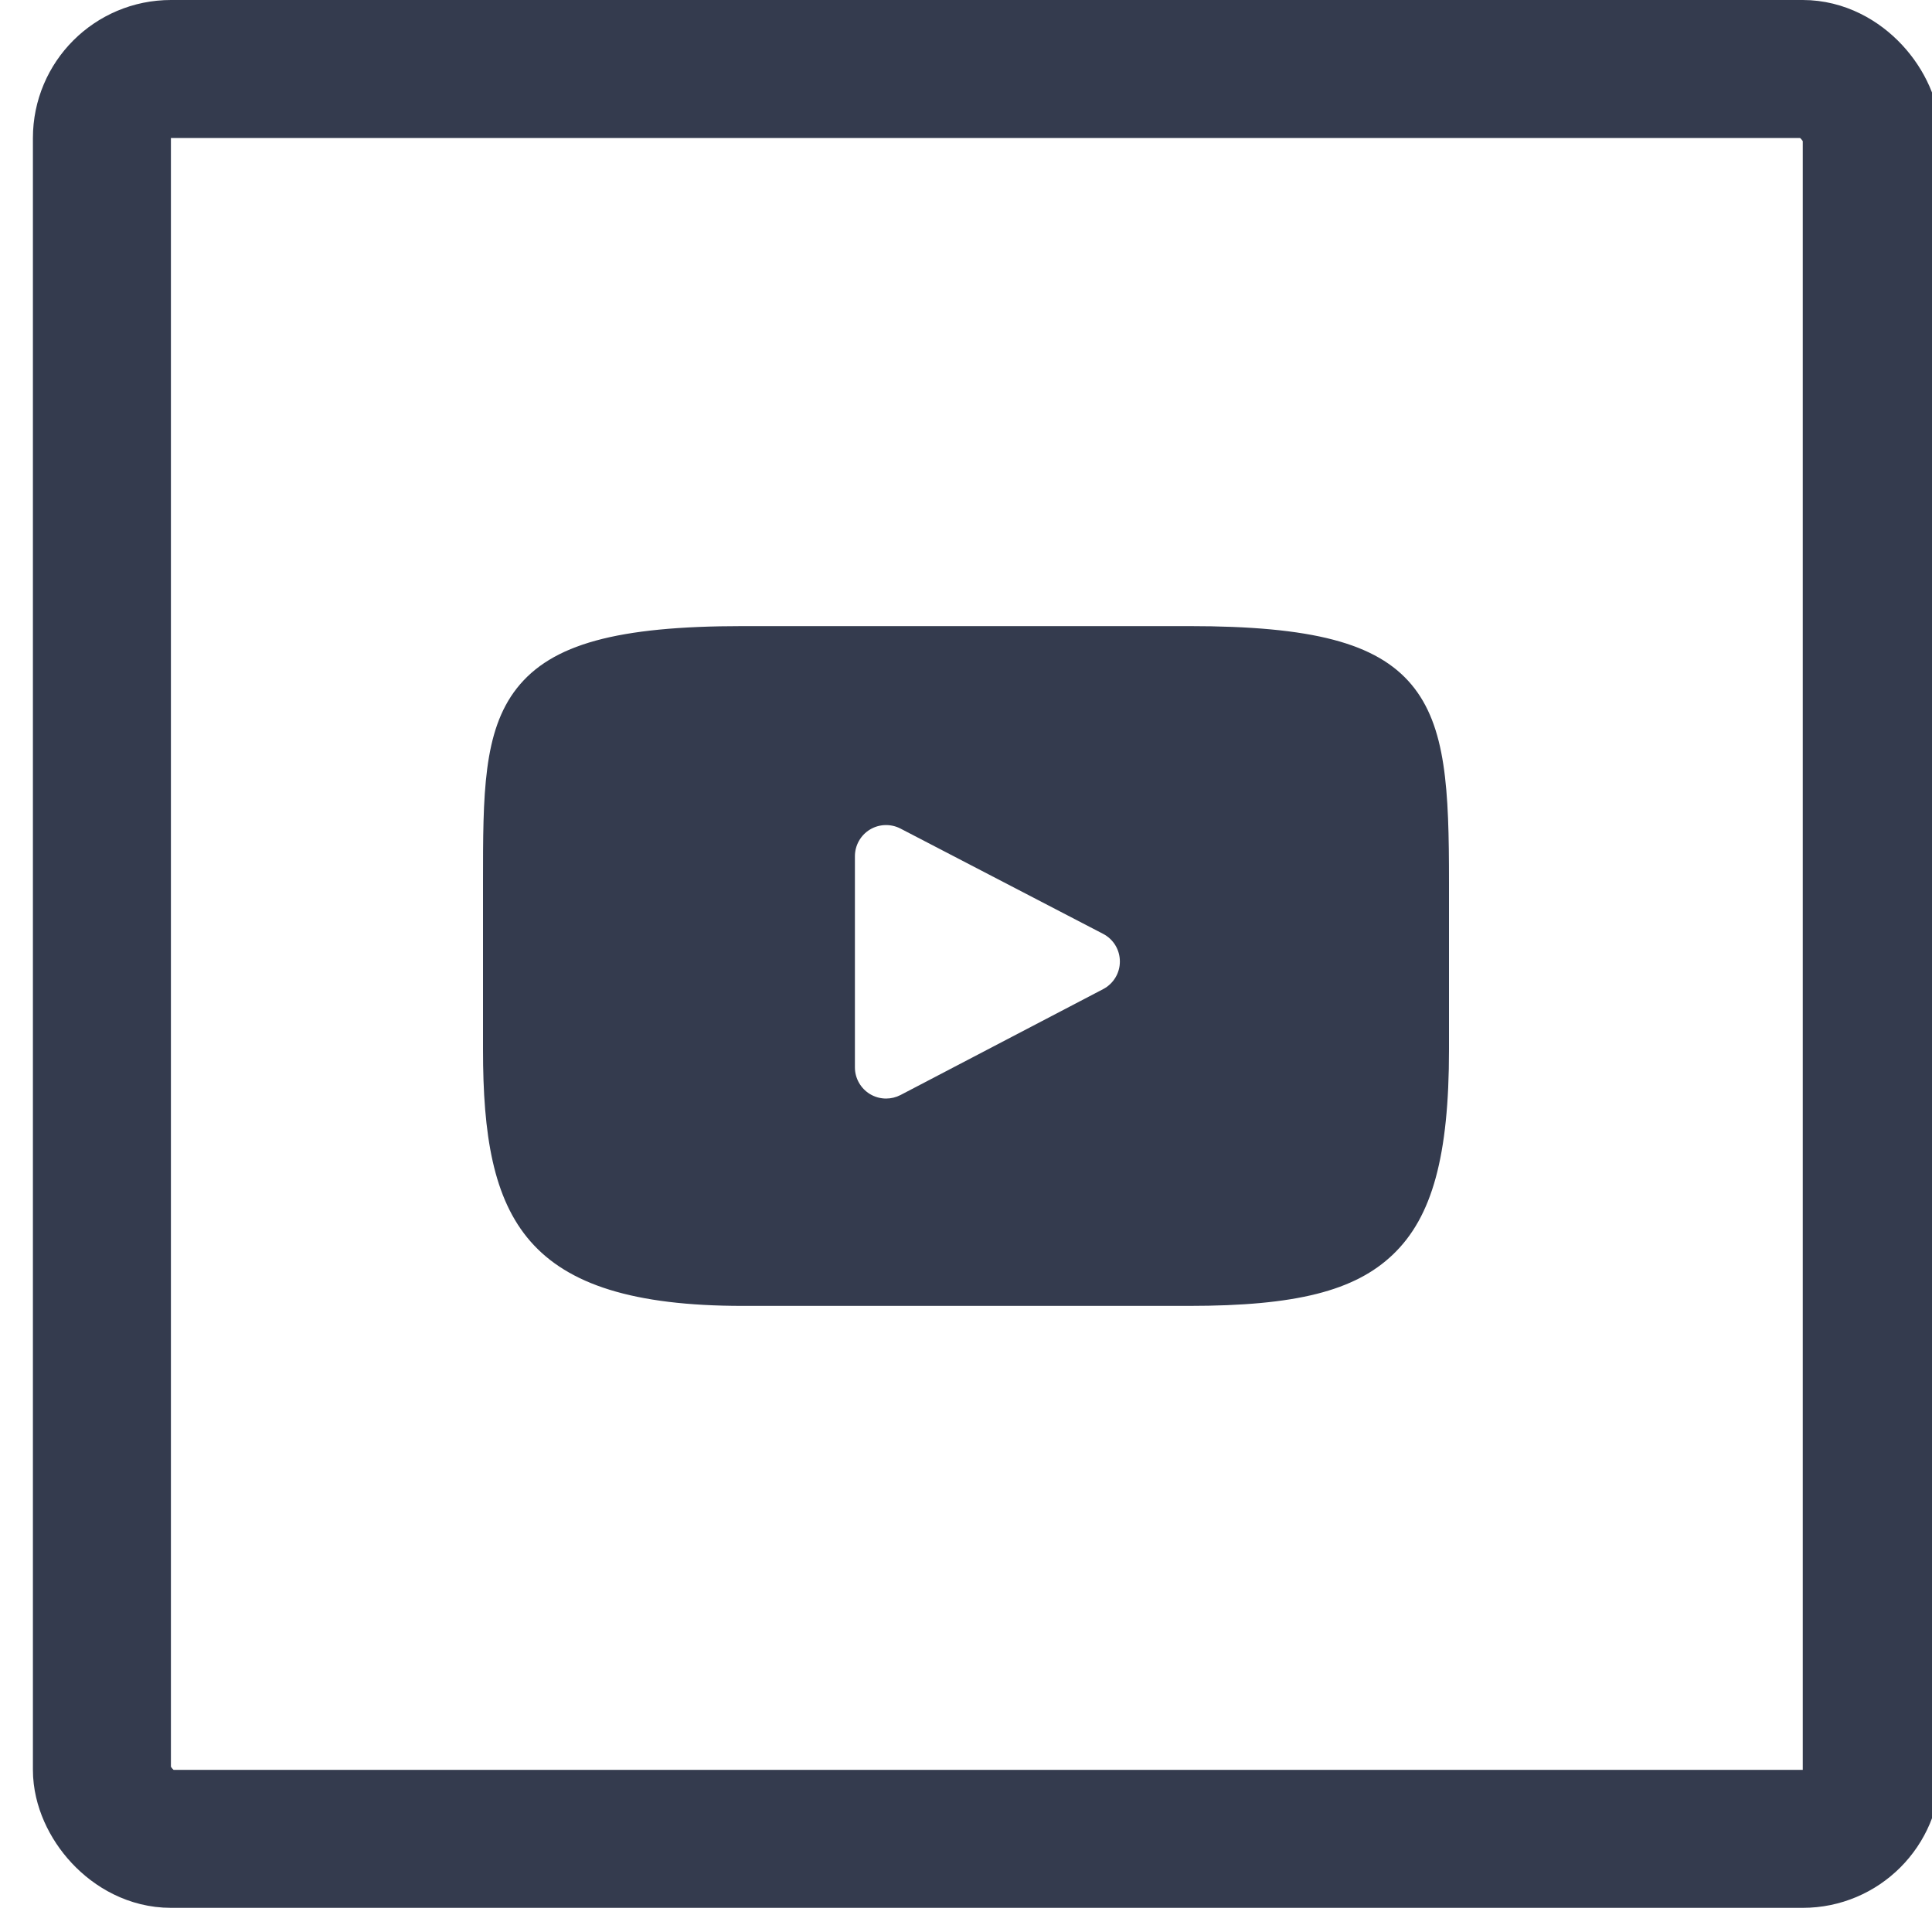 <svg width="28" height="28" viewBox="0 0 28 28" fill="none" xmlns="http://www.w3.org/2000/svg" alt="YouTube"><rect x="1.477" y="1" width="25.65" height="25.65" rx="1" stroke="#343B4E" stroke-width="2"></rect><path d="M20.454 9.919C19.949 9.319 19.016 9.074 17.234 9.074H10.766C8.943 9.074 7.994 9.335 7.491 9.974C7 10.598 7 11.517 7 12.788V15.212C7 17.675 7.582 18.926 10.766 18.926H17.234C18.779 18.926 19.636 18.71 20.189 18.18C20.758 17.636 21 16.749 21 15.212V12.788C21 11.447 20.962 10.523 20.454 9.919ZM15.988 14.335L13.051 15.87C12.985 15.904 12.913 15.921 12.842 15.921C12.761 15.921 12.679 15.899 12.608 15.856C12.473 15.774 12.39 15.627 12.39 15.47V12.409C12.39 12.252 12.472 12.105 12.607 12.023C12.742 11.941 12.91 11.936 13.05 12.008L15.987 13.534C16.136 13.611 16.23 13.765 16.23 13.934C16.231 14.102 16.137 14.257 15.988 14.335Z" fill="#343B4E"></path></svg>